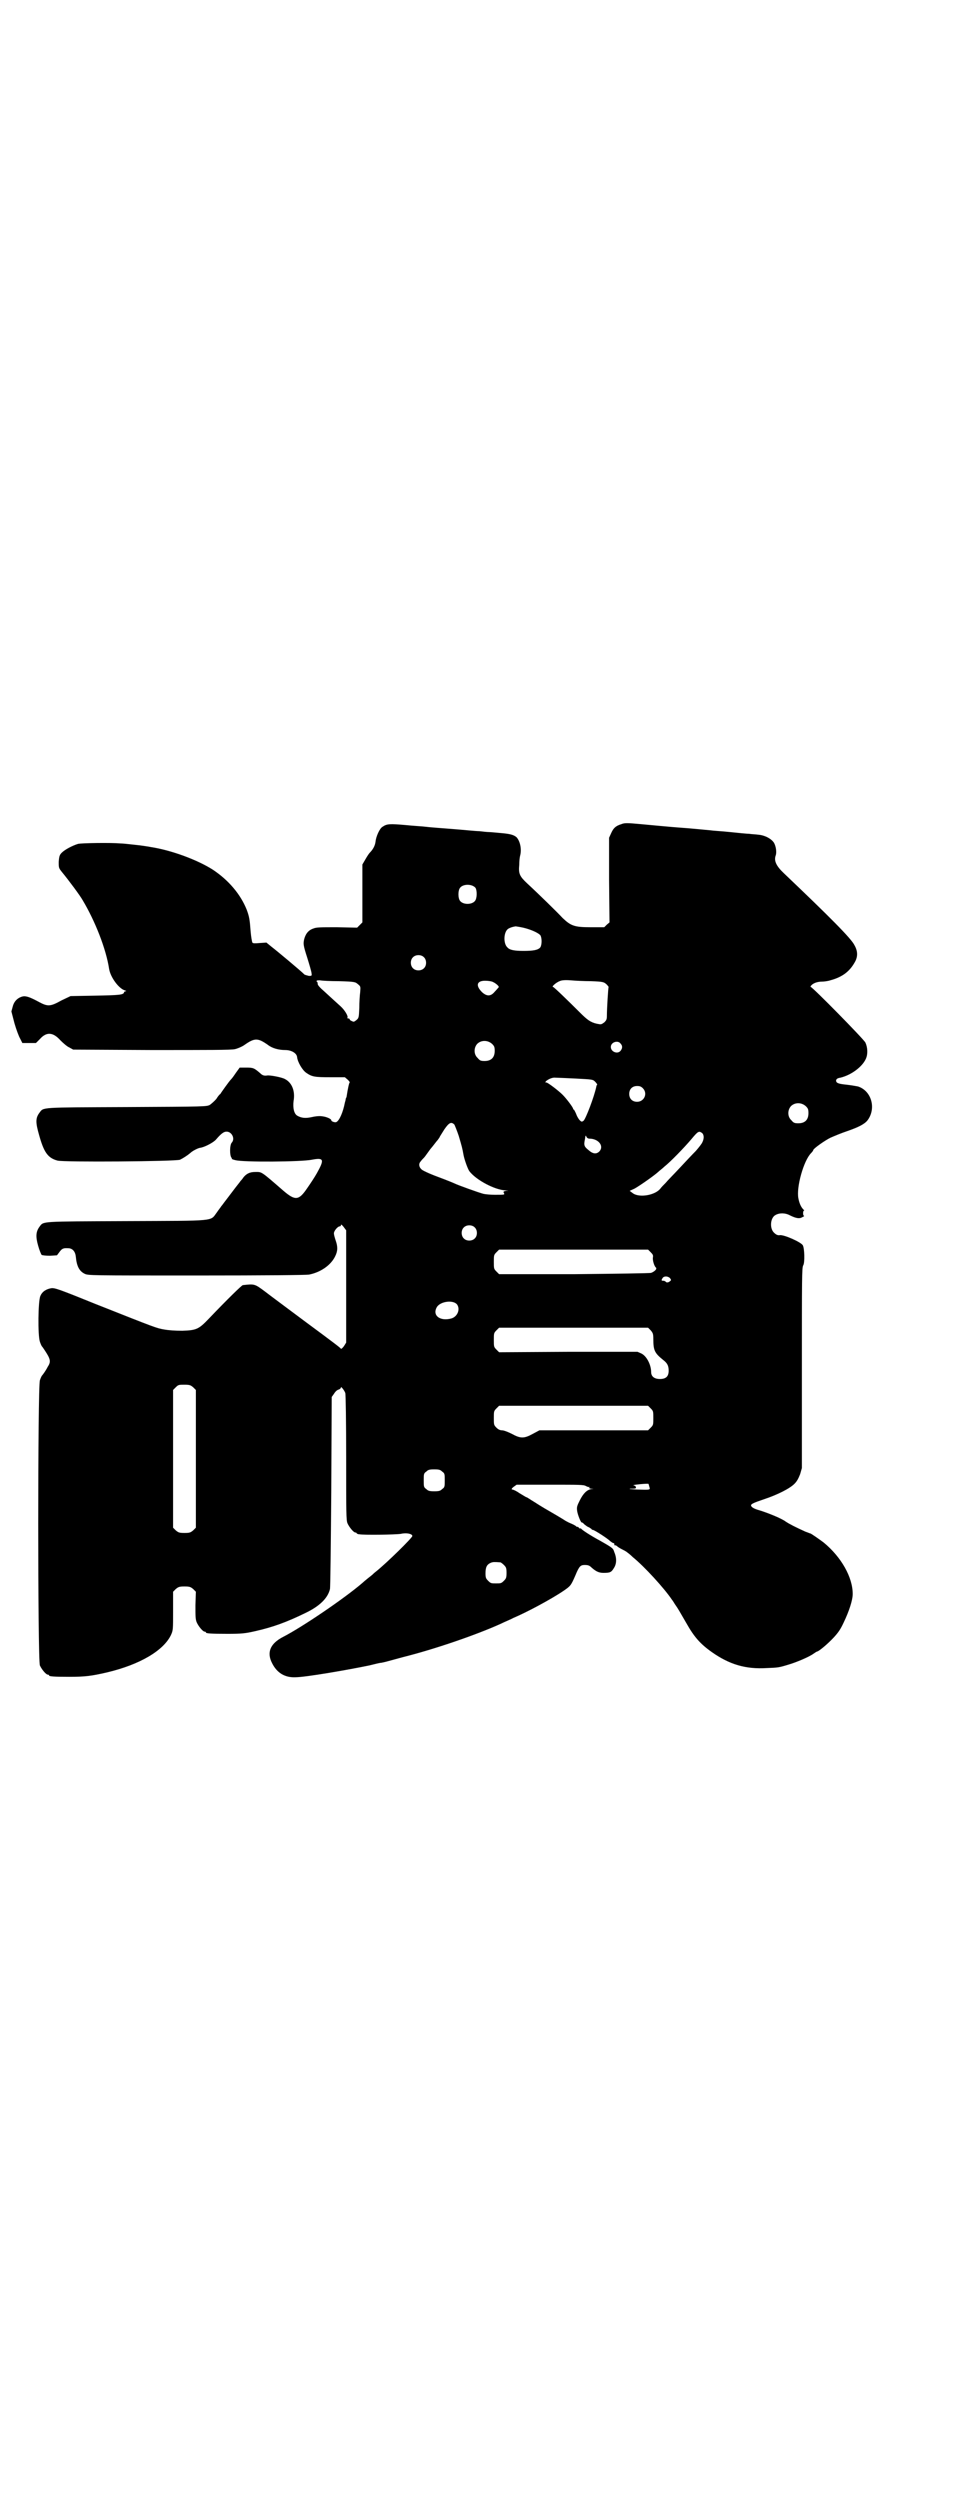 <?xml version="1.0" standalone="no"?>
<!DOCTYPE svg PUBLIC "-//W3C//DTD SVG 20010904//EN"
 "http://www.w3.org/TR/2001/REC-SVG-20010904/DTD/svg10.dtd">
<svg version="1.0" xmlns="http://www.w3.org/2000/svg"
 width="1100pt" height="2850pt" viewBox="0 0 1100 2850"
 preserveAspectRatio="xMidYMid meet">
<g transform="translate(0,2850) scale(0.5,-0.5)"
fill="#000000" stroke="none">
<path d="M1418 3821 c-13 -4 -18 -9 -23 -20 l-5 -11 0 -96 1 -97 -6 -5 -6 -6
-31 0 c-37 0 -45 3 -64 21 -11 12 -56 56 -81 79 -17 16 -20 22 -18 42 0 8 1
18 2 21 4 15 0 33 -8 42 -7 6 -15 8 -39 10 -10 1 -22 2 -25 2 -3 0 -13 1 -21
2 -8 0 -36 3 -62 5 -26 2 -53 4 -60 5 -7 1 -28 2 -47 4 -35 3 -42 3 -52 -4 -7
-4 -15 -23 -16 -34 -1 -9 -6 -18 -13 -25 -2 -2 -6 -8 -10 -15 l-7 -12 0 -66 0
-66 -6 -6 -6 -6 -46 1 c-38 0 -47 0 -54 -3 -12 -4 -18 -13 -21 -25 -2 -10 -2
-13 7 -41 5 -16 10 -33 10 -36 1 -6 0 -6 -6 -6 -4 1 -8 2 -10 3 -9 9 -63 54
-76 64 l-11 9 -15 -1 c-11 -1 -16 -1 -17 1 -1 2 -3 13 -4 25 -2 27 -3 34 -9
50 -14 35 -41 67 -77 91 -36 23 -96 45 -143 52 -4 1 -13 2 -19 3 -6 1 -18 2
-26 3 -8 1 -19 2 -23 2 -21 2 -89 1 -97 -1 -13 -4 -30 -13 -37 -20 -5 -5 -6
-8 -7 -21 0 -14 0 -14 8 -24 14 -17 41 -53 47 -64 28 -47 53 -110 60 -156 3
-19 22 -45 36 -49 3 -1 4 -2 2 -2 -2 0 -4 -1 -4 -3 -2 -5 -10 -6 -66 -7 l-56
-1 -21 -10 c-25 -14 -31 -14 -50 -4 -22 12 -31 15 -39 13 -11 -3 -19 -11 -22
-23 l-3 -11 7 -27 c4 -14 10 -30 13 -35 l5 -10 16 0 15 0 9 9 c15 17 30 16 47
-3 6 -6 15 -14 20 -16 l9 -5 179 -1 c128 0 182 0 190 2 5 1 15 5 21 9 24 17
31 17 54 1 10 -8 25 -12 40 -12 14 0 26 -7 27 -16 1 -11 12 -30 21 -36 13 -9
19 -10 55 -10 l33 0 7 -6 c3 -3 5 -6 4 -6 -1 0 -4 -12 -7 -32 0 -1 -1 -3 -2
-5 0 -2 -1 -6 -2 -9 -4 -21 -12 -40 -19 -44 -3 -2 -12 1 -12 4 0 3 -11 8 -21
9 -6 1 -16 0 -24 -2 -14 -3 -23 -2 -32 3 -8 4 -11 18 -9 34 4 23 -4 42 -20 50
-7 4 -34 9 -40 8 -7 -1 -11 0 -16 5 -14 12 -16 13 -32 13 l-15 0 -8 -11 c-4
-6 -9 -13 -11 -15 -3 -3 -9 -11 -14 -18 -5 -7 -10 -14 -11 -16 -2 -1 -6 -6 -9
-11 -4 -5 -11 -11 -15 -14 -8 -4 -9 -4 -190 -5 -200 -1 -189 0 -199 -13 -9
-12 -9 -22 -1 -50 11 -40 20 -53 42 -59 13 -4 272 -2 280 2 8 4 17 10 23 15 5
5 17 11 22 12 10 1 31 12 37 19 12 14 18 18 24 18 12 0 20 -16 12 -25 -5 -5
-5 -29 -1 -34 1 -2 2 -3 1 -3 -1 0 3 -2 8 -3 17 -5 152 -4 175 1 27 5 29 1 11
-31 -5 -9 -15 -24 -22 -34 -19 -28 -27 -29 -54 -6 -53 46 -49 43 -65 43 -12 0
-20 -4 -27 -13 -3 -5 -7 -8 -7 -9 -1 -1 -18 -23 -33 -43 -4 -5 -8 -11 -10 -13
-1 -2 -6 -8 -10 -14 -16 -21 2 -19 -206 -20 -200 -1 -189 0 -199 -13 -8 -11
-9 -22 -3 -43 3 -11 7 -20 8 -21 1 -1 10 -2 19 -2 l16 1 6 8 c6 8 9 9 22 8 8
-1 14 -8 15 -19 2 -22 8 -33 20 -39 8 -4 13 -4 254 -4 165 0 250 1 258 2 26 5
50 21 60 42 6 12 6 22 1 36 -2 6 -4 13 -4 16 0 6 9 16 13 16 2 0 3 1 3 3 0 2
2 1 6 -4 l6 -8 0 -128 0 -128 -5 -8 c-3 -4 -6 -7 -7 -6 -1 2 -14 12 -79 60
-55 41 -82 61 -95 71 -23 17 -23 17 -50 14 -3 -1 -34 -31 -77 -76 -23 -24 -28
-27 -61 -28 -17 0 -31 1 -42 3 -17 3 -17 3 -156 58 -84 34 -93 37 -101 36 -12
-2 -21 -8 -25 -18 -5 -11 -6 -89 -1 -104 2 -6 4 -10 5 -11 1 -1 3 -4 5 -7 14
-21 16 -27 8 -39 -5 -10 -12 -19 -13 -20 -1 -1 -3 -5 -5 -11 -5 -15 -5 -638 0
-650 4 -9 14 -21 18 -21 2 0 3 -1 3 -2 0 -2 10 -3 46 -3 37 0 51 2 86 10 76
18 129 50 146 85 5 11 5 12 5 55 l0 44 6 6 c6 5 8 6 20 6 12 0 14 -1 20 -6 l6
-6 -1 -31 c0 -25 0 -32 3 -39 4 -9 14 -21 18 -21 2 0 3 -1 3 -2 0 -2 10 -3 49
-3 33 0 41 1 63 6 40 9 71 20 116 42 31 15 50 33 55 54 1 3 2 103 3 222 l1
216 5 7 c3 5 7 9 11 10 3 1 5 3 5 5 0 3 8 -7 10 -13 1 -2 2 -68 2 -147 0 -126
0 -143 3 -150 4 -9 14 -21 18 -21 2 0 3 -1 3 -2 0 0 2 -2 6 -2 10 -2 83 -1 95
1 13 3 26 0 26 -5 0 -4 -58 -61 -83 -81 -4 -3 -7 -6 -8 -7 -1 -1 -5 -4 -10 -8
-5 -4 -11 -9 -13 -11 -42 -36 -138 -101 -181 -123 -29 -15 -38 -35 -25 -60 11
-22 29 -33 53 -32 23 0 121 17 169 27 12 3 24 6 27 6 6 1 10 2 50 13 72 18
168 51 223 76 10 5 23 10 28 13 31 13 87 43 115 62 16 11 17 12 27 35 9 22 12
24 22 24 6 0 10 -1 14 -5 11 -10 18 -13 28 -13 15 0 18 1 24 11 6 9 7 22 1 36
-3 9 -2 9 -32 26 -24 13 -42 25 -44 28 -1 1 -2 1 -2 0 0 -1 -1 0 -3 2 -2 2 -3
3 -3 2 0 -1 -2 0 -3 1 -2 2 -8 5 -13 7 -5 2 -10 5 -12 6 -4 3 -33 20 -47 28
-5 3 -15 9 -21 13 -15 9 -18 12 -22 13 -2 1 -8 5 -15 9 -7 5 -14 8 -16 8 -2 0
-2 2 3 6 l7 5 76 0 c68 0 77 0 82 -3 4 -2 7 -3 8 -2 1 0 1 0 0 -1 -1 -2 1 -3
4 -3 l6 -1 -6 0 c-10 -2 -18 -10 -26 -26 -6 -12 -7 -15 -6 -23 1 -9 9 -29 11
-27 0 0 3 -1 5 -4 3 -2 7 -6 11 -7 3 -2 6 -4 6 -4 0 -1 1 -2 3 -2 3 0 33 -19
40 -26 4 -3 7 -5 8 -4 0 0 1 -1 1 -3 0 -2 1 -3 2 -2 1 0 3 -1 4 -2 2 -2 7 -5
11 -7 4 -2 10 -5 12 -7 3 -2 9 -7 13 -11 26 -21 72 -71 90 -98 2 -2 5 -8 8
-12 5 -7 9 -14 24 -40 18 -32 32 -48 59 -67 40 -28 77 -39 125 -36 26 1 27 1
50 8 17 5 46 17 57 25 3 2 7 5 9 5 6 3 23 17 37 32 10 11 15 18 22 33 13 27
21 52 21 66 0 38 -26 84 -66 117 -8 6 -29 21 -31 21 -1 0 -5 2 -11 4 -22 10
-36 17 -45 23 -9 7 -41 20 -61 26 -11 3 -18 7 -18 11 0 3 6 6 30 14 30 10 58
24 69 35 6 6 9 12 13 22 l4 14 0 228 c0 205 0 229 3 234 4 6 3 40 -1 46 -4 7
-42 24 -52 23 -5 -1 -9 1 -14 6 -10 10 -8 34 4 40 9 5 22 5 33 -1 14 -7 22 -8
28 -4 3 1 5 3 4 3 -3 0 -3 12 0 12 1 0 0 1 -2 3 -5 5 -9 14 -11 25 -5 25 12
86 29 103 3 3 5 6 5 7 0 3 25 21 39 28 9 4 26 11 38 15 26 9 40 16 47 25 20
27 9 67 -22 77 -5 1 -17 3 -26 4 -20 2 -24 4 -24 10 1 3 3 5 10 6 25 6 50 25
58 43 5 11 4 26 -1 37 -4 8 -121 127 -125 127 -1 0 0 2 2 4 5 5 14 8 24 8 4 0
13 1 19 3 26 7 43 19 55 40 8 13 8 26 0 40 -7 15 -57 65 -161 164 -17 16 -23
28 -19 40 3 7 1 22 -4 30 -6 9 -21 17 -36 18 -6 1 -15 1 -20 2 -5 0 -25 2 -44
4 -19 2 -39 3 -45 4 -11 1 -51 5 -68 6 -16 1 -79 7 -90 8 -32 3 -38 3 -45 0z
m-333 -145 c4 -6 4 -24 -1 -30 -7 -9 -27 -9 -34 0 -5 6 -5 24 0 30 7 9 27 9
35 0z m109 -91 c17 -4 33 -11 39 -17 4 -6 4 -22 0 -28 -5 -6 -16 -8 -38 -8
-21 0 -32 2 -37 8 -9 8 -9 32 0 41 3 3 11 6 19 7 0 0 8 -1 17 -3z m-227 -67
c7 -6 7 -19 1 -25 -6 -7 -19 -7 -25 -1 -7 6 -7 19 -1 25 6 7 19 7 25 1z m-193
-55 c37 -1 37 -2 43 -7 6 -5 6 -5 5 -18 -1 -7 -2 -23 -2 -36 -1 -22 -1 -23 -7
-28 -5 -4 -6 -4 -10 -2 -3 1 -5 3 -5 4 0 1 -1 2 -3 2 -2 0 -3 1 -2 2 2 3 -6
17 -16 26 -19 17 -36 33 -44 40 -4 4 -8 8 -8 11 0 3 -1 5 -2 5 -1 0 -1 1 0 2
0 1 4 1 7 1 4 -1 24 -2 44 -2z m575 0 c28 -1 29 -2 35 -7 3 -3 5 -6 5 -6 -1
-1 -4 -50 -4 -66 0 -8 -1 -10 -6 -15 -7 -5 -7 -5 -17 -3 -14 3 -22 9 -38 25
-26 26 -60 59 -62 59 -4 0 7 10 15 13 4 2 11 3 25 2 10 -1 32 -2 47 -2z m-226
-1 c8 -3 17 -11 15 -13 -1 -1 -5 -6 -9 -10 -9 -11 -18 -11 -29 -1 -15 15 -12
26 7 26 6 0 13 -1 16 -2z m0 -142 c5 -5 6 -7 6 -16 0 -15 -8 -23 -23 -23 -9 0
-11 1 -16 7 -9 8 -9 23 -1 32 9 9 24 9 34 0z m293 1 c5 -5 5 -11 0 -17 -7 -8
-22 -2 -22 9 0 11 16 16 22 8z m-102 -80 c38 -2 39 -2 44 -7 3 -3 5 -6 5 -7
-1 -1 -2 -2 -2 -4 -5 -24 -24 -73 -29 -78 -4 -3 -5 -3 -9 1 -2 2 -6 8 -8 14
-2 5 -5 10 -5 10 -1 0 -2 1 -2 2 0 3 -15 23 -24 32 -10 10 -34 28 -37 28 -3 0
-3 0 -1 3 6 5 15 9 22 8 4 0 24 -1 46 -2z m153 -22 c12 -12 3 -31 -13 -31 -11
0 -18 7 -18 18 0 11 7 18 18 18 6 0 9 -1 13 -5z m372 -41 c5 -5 6 -7 6 -16 0
-15 -8 -23 -23 -23 -9 0 -11 1 -16 7 -9 8 -9 23 -1 32 9 9 24 9 34 0z m-802
-42 c1 -2 6 -14 10 -26 7 -24 8 -27 11 -44 2 -10 9 -30 13 -36 15 -20 58 -43
83 -44 8 -1 8 -1 1 -1 -6 -1 -7 -2 -5 -5 2 -4 2 -4 -21 -4 -9 0 -20 1 -25 2
-9 2 -59 20 -67 24 -2 1 -19 8 -38 15 -19 7 -36 15 -37 17 -6 5 -7 13 -2 18 2
3 6 7 8 9 2 2 8 11 14 19 7 8 14 18 17 21 3 4 5 7 5 8 0 0 5 8 10 16 11 16 16
18 23 11z m565 -19 c5 -4 5 -13 1 -21 -1 -3 -8 -12 -15 -20 -7 -7 -24 -25 -37
-39 -13 -14 -28 -29 -32 -34 -4 -4 -10 -10 -12 -13 -12 -15 -47 -21 -62 -11
l-8 6 11 5 c11 6 44 29 54 38 3 3 10 8 14 12 14 11 46 44 62 63 15 18 17 19
24 14z m-257 -13 c21 0 34 -17 23 -29 -7 -7 -15 -6 -25 3 -10 8 -11 11 -8 25
1 9 2 9 3 6 1 -3 4 -5 7 -5z m-262 -202 c7 -6 7 -19 1 -25 -6 -7 -19 -7 -25
-1 -7 6 -7 19 -1 25 6 7 19 7 25 1z m402 -57 c5 -5 6 -7 5 -12 -1 -6 3 -20 7
-23 3 -3 -3 -9 -11 -12 -3 -1 -77 -2 -176 -3 l-171 0 -6 6 c-6 6 -6 7 -6 22 0
15 0 16 6 22 l6 6 170 0 170 0 6 -6z m44 -59 c3 -4 3 -5 0 -7 -3 -3 -8 -4 -10
-1 -1 1 -3 2 -5 2 -5 0 -5 1 -2 6 3 5 12 5 17 0z m-486 -60 c8 -11 1 -28 -13
-32 -26 -7 -44 7 -33 26 8 13 37 17 46 6z m442 -59 c5 -6 6 -8 6 -20 0 -26 3
-32 23 -48 9 -7 12 -13 12 -24 0 -13 -6 -19 -20 -19 -13 0 -20 6 -20 16 0 16
-10 36 -22 42 l-9 4 -158 0 -158 -1 -6 6 c-6 6 -6 7 -6 22 0 15 0 16 6 22 l6
6 170 0 170 0 6 -6z m-1044 -130 l6 -6 0 -157 0 -157 -6 -6 c-6 -5 -8 -6 -20
-6 -12 0 -14 1 -20 6 l-6 6 0 157 0 157 6 6 c6 6 7 6 20 6 12 0 14 -1 20 -6z
m1044 -48 c6 -6 6 -7 6 -22 0 -15 0 -16 -6 -22 l-6 -6 -124 0 -124 0 -15 -8
c-20 -11 -28 -11 -48 0 -8 4 -18 8 -22 8 -5 0 -9 2 -13 6 -6 6 -6 7 -6 22 0
15 0 16 6 22 l6 6 170 0 170 0 6 -6z m-476 -144 c6 -4 6 -6 6 -20 0 -14 0 -16
-6 -20 -4 -4 -7 -5 -18 -5 -11 0 -14 1 -18 5 -6 4 -6 6 -6 20 0 14 0 16 6 20
4 4 7 5 18 5 11 0 14 -1 18 -5z m473 -35 c2 -7 3 -7 -29 -6 -14 1 -20 1 -14 2
12 0 13 0 12 4 -1 2 -2 3 -3 3 -1 -1 -2 0 -2 1 0 1 30 4 34 3 0 0 1 -3 2 -7z
m-340 -172 c1 0 5 -3 8 -6 5 -5 6 -7 6 -18 0 -11 -1 -13 -6 -18 -6 -6 -7 -6
-18 -6 -11 0 -12 0 -18 6 -5 5 -6 7 -6 17 0 14 3 20 12 24 5 2 8 2 22 1z"/>
</g>
</svg>
